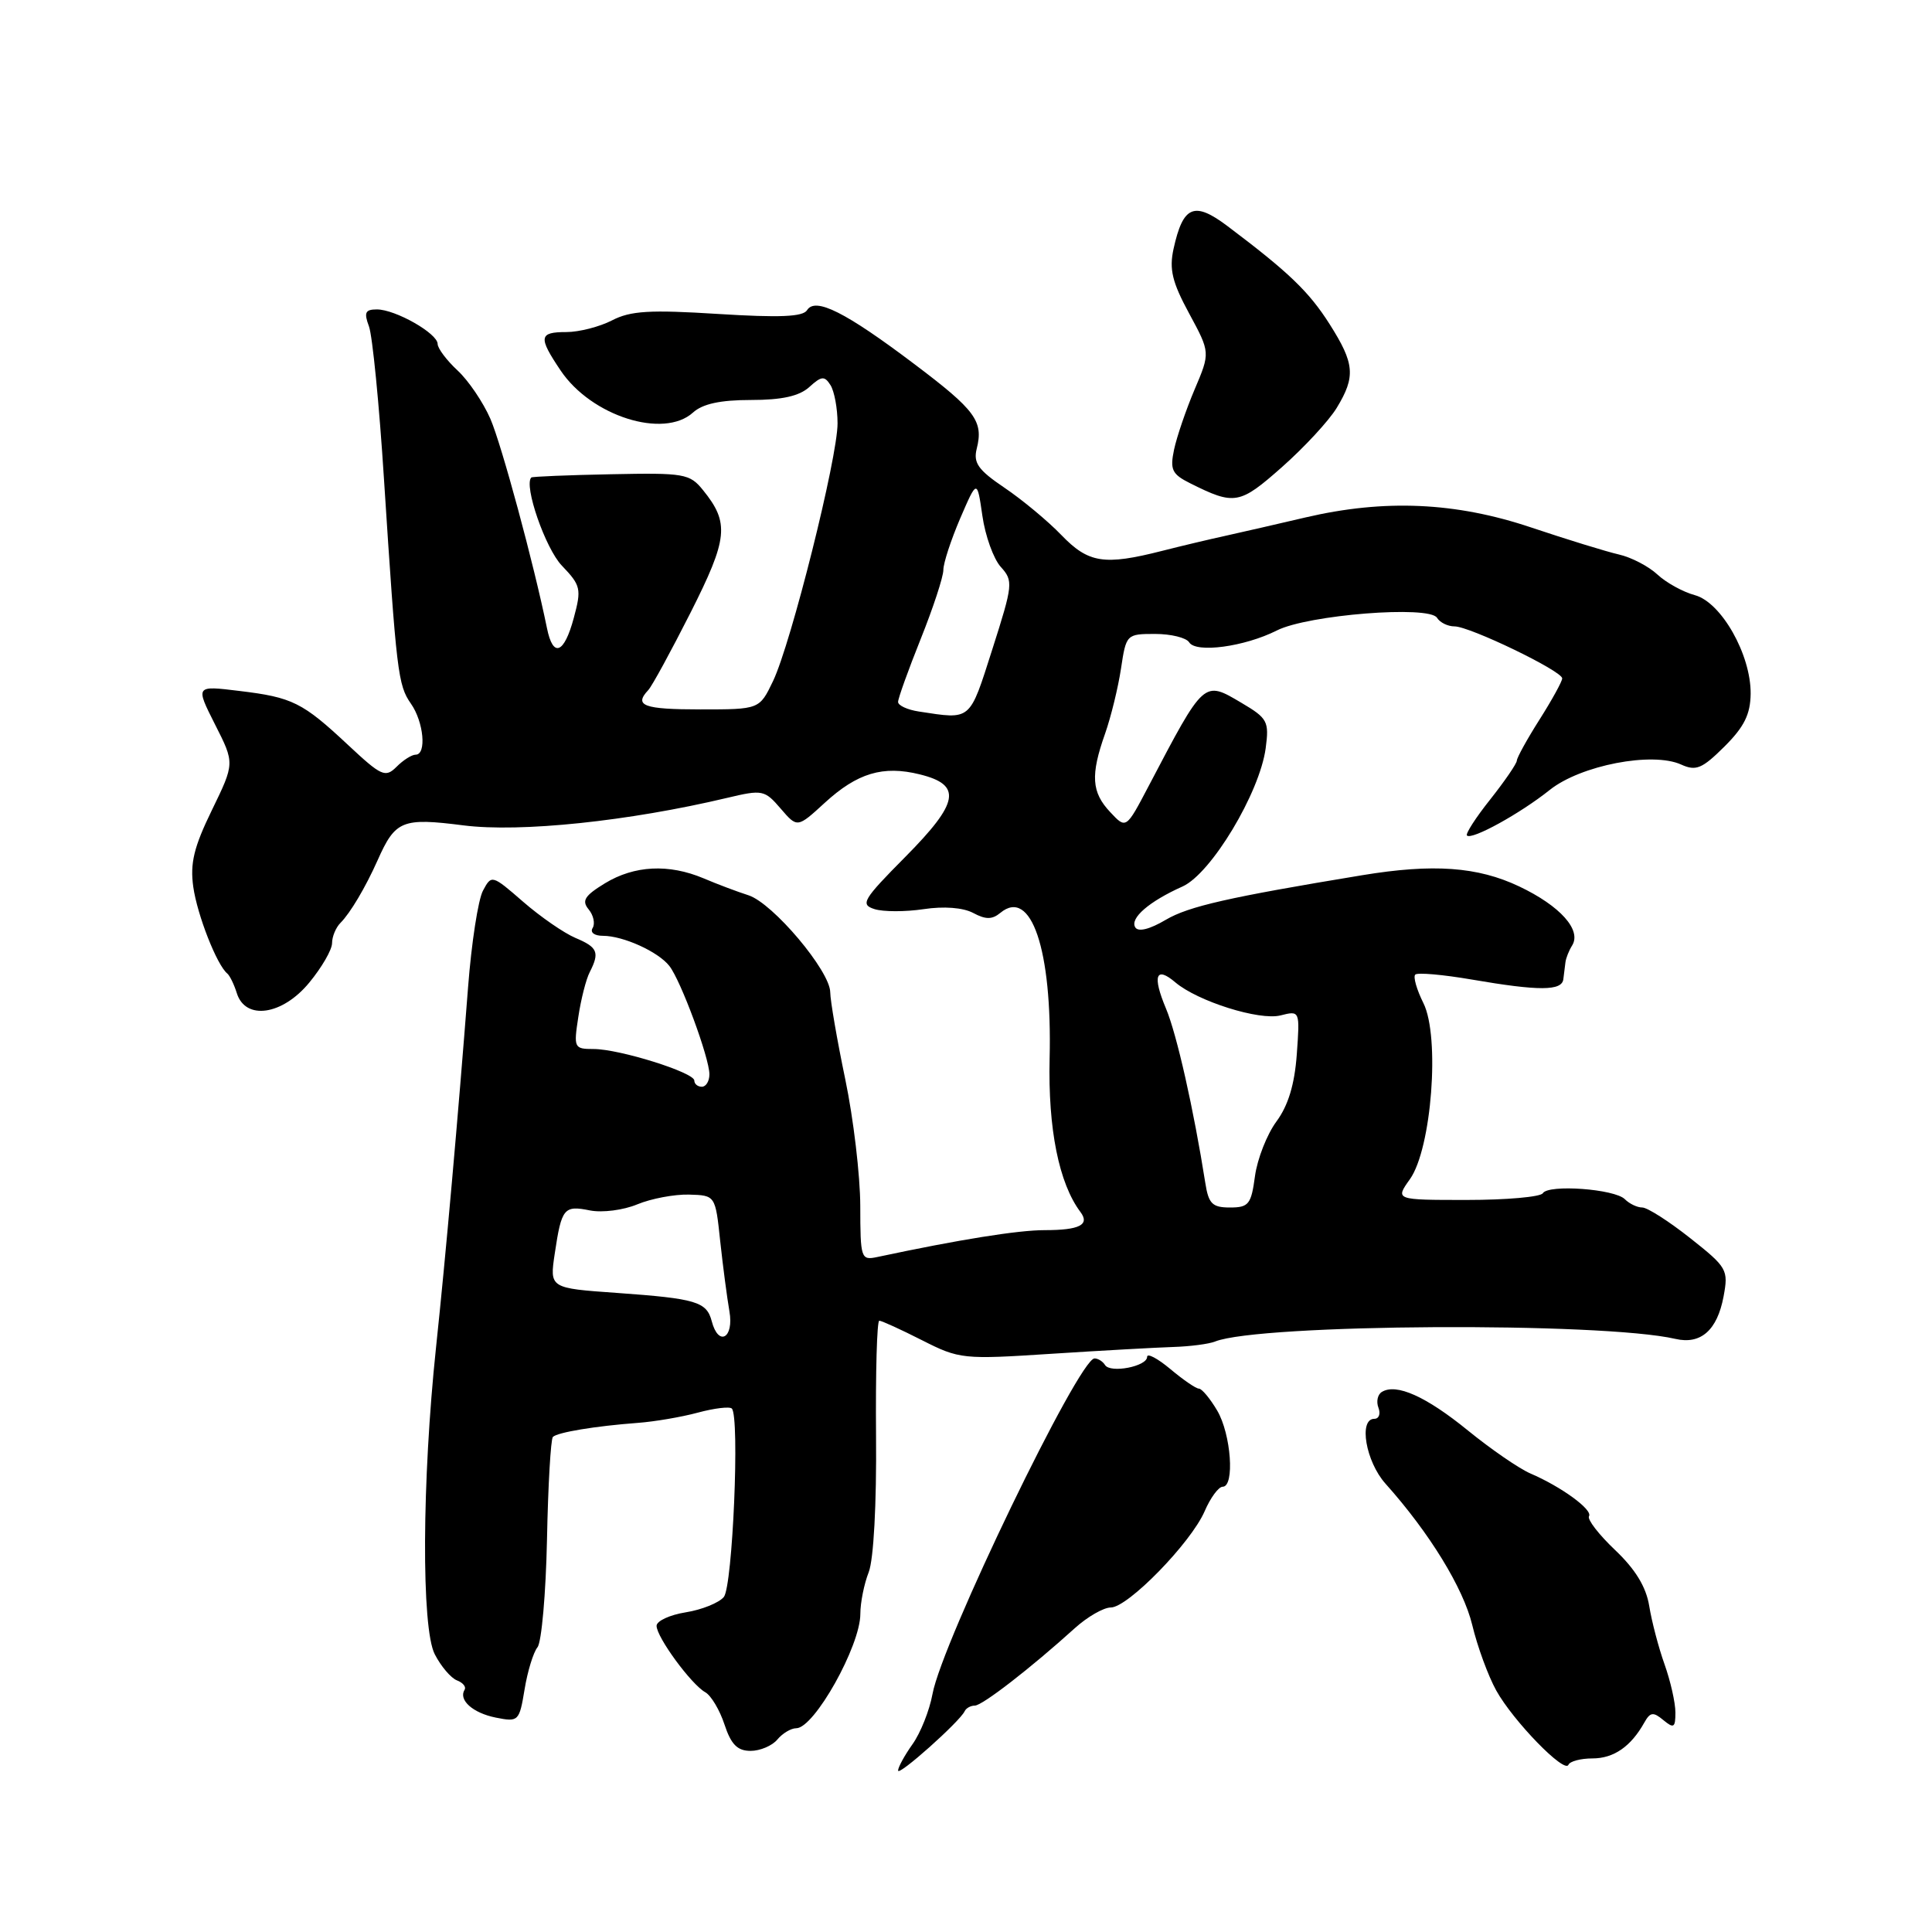 <?xml version="1.0" encoding="UTF-8" standalone="no"?>
<!DOCTYPE svg PUBLIC "-//W3C//DTD SVG 1.1//EN" "http://www.w3.org/Graphics/SVG/1.1/DTD/svg11.dtd" >
<svg xmlns="http://www.w3.org/2000/svg" xmlns:xlink="http://www.w3.org/1999/xlink" version="1.1" viewBox="0 0 256 256">
 <g >
 <path fill="currentColor"
d=" M 127.82 226.75 C 128.01 226.34 128.62 226.00 129.17 226.00 C 130.16 226.00 136.59 221.02 142.41 215.75 C 144.08 214.24 146.23 213.00 147.19 213.00 C 149.45 213.00 157.80 204.44 159.62 200.25 C 160.39 198.46 161.47 197.00 162.01 197.00 C 163.63 197.00 163.13 190.03 161.28 186.90 C 160.34 185.31 159.25 184.00 158.86 184.00 C 158.47 184.00 156.77 182.83 155.08 181.41 C 153.38 179.99 152.00 179.26 152.00 179.79 C 152.00 181.06 147.12 182.00 146.42 180.87 C 146.12 180.39 145.50 180.00 145.03 180.00 C 142.97 180.00 124.82 217.59 123.56 224.47 C 123.16 226.65 121.97 229.64 120.91 231.12 C 119.86 232.60 119.00 234.17 119.00 234.61 C 119.00 235.42 127.17 228.13 127.82 226.75 Z  M 211.01 233.00 C 213.83 233.00 216.10 231.43 217.88 228.25 C 218.66 226.86 219.06 226.80 220.40 227.92 C 221.79 229.07 222.00 228.93 222.00 226.91 C 222.00 225.62 221.35 222.75 220.56 220.53 C 219.77 218.32 218.86 214.84 218.53 212.80 C 218.12 210.27 216.69 207.93 214.01 205.39 C 211.85 203.34 210.30 201.33 210.55 200.91 C 211.08 200.06 206.89 197.00 202.78 195.24 C 201.28 194.59 197.56 192.03 194.51 189.55 C 188.96 185.03 185.01 183.26 183.10 184.44 C 182.54 184.78 182.34 185.72 182.65 186.53 C 182.96 187.34 182.72 188.00 182.11 188.00 C 179.99 188.00 180.97 193.68 183.59 196.60 C 189.40 203.09 193.90 210.43 195.08 215.32 C 195.76 218.17 197.19 222.07 198.26 224.00 C 200.51 228.05 207.34 235.07 207.83 233.84 C 208.02 233.38 209.45 233.00 211.01 233.00 Z  M 103.00 230.50 C 103.68 229.68 104.81 229.00 105.51 229.00 C 107.89 229.00 114.00 218.10 114.00 213.85 C 114.00 212.36 114.50 209.86 115.11 208.32 C 115.76 206.64 116.16 199.34 116.08 190.25 C 116.01 181.86 116.20 175.00 116.51 175.00 C 116.82 175.00 119.36 176.16 122.16 177.58 C 127.13 180.10 127.58 180.15 139.38 179.38 C 146.05 178.95 153.30 178.55 155.50 178.48 C 157.70 178.41 160.18 178.09 161.00 177.76 C 166.87 175.41 212.25 175.15 222.00 177.41 C 225.36 178.19 227.54 176.27 228.38 171.80 C 229.04 168.25 228.87 167.94 223.95 164.05 C 221.13 161.82 218.28 160.00 217.61 160.00 C 216.94 160.00 215.91 159.51 215.30 158.90 C 213.94 157.54 205.18 156.90 204.43 158.11 C 204.13 158.60 199.60 159.00 194.37 159.00 C 184.86 159.00 184.86 159.00 186.82 156.25 C 189.70 152.21 190.83 137.37 188.61 132.92 C 187.72 131.13 187.23 129.43 187.53 129.14 C 187.82 128.84 191.21 129.14 195.05 129.80 C 203.95 131.33 206.96 131.31 207.15 129.75 C 207.24 129.06 207.36 128.05 207.43 127.50 C 207.50 126.95 207.89 125.96 208.31 125.29 C 209.60 123.24 206.74 120.04 201.31 117.46 C 195.79 114.84 189.91 114.42 180.50 115.97 C 162.80 118.89 157.51 120.09 154.47 121.88 C 152.34 123.14 150.82 123.52 150.43 122.88 C 149.68 121.68 152.25 119.45 156.70 117.46 C 160.49 115.75 166.91 105.07 167.71 99.14 C 168.18 95.59 167.97 95.18 164.50 93.13 C 159.47 90.16 159.62 90.03 152.19 104.18 C 149.21 109.86 149.21 109.86 147.11 107.61 C 144.63 104.98 144.48 102.72 146.43 97.21 C 147.21 94.99 148.16 91.10 148.54 88.58 C 149.22 84.06 149.27 84.00 153.05 84.00 C 155.16 84.00 157.19 84.50 157.57 85.11 C 158.47 86.57 164.91 85.70 169.19 83.54 C 173.31 81.46 189.38 80.19 190.41 81.86 C 190.80 82.49 191.84 83.00 192.73 83.00 C 194.75 83.00 207.00 88.91 207.00 89.89 C 207.00 90.28 205.65 92.74 204.00 95.34 C 202.35 97.94 201.00 100.39 200.99 100.78 C 200.98 101.18 199.40 103.48 197.48 105.91 C 195.55 108.33 194.16 110.49 194.38 110.71 C 195.01 111.34 201.42 107.81 205.35 104.67 C 209.45 101.40 218.95 99.57 222.77 101.31 C 224.73 102.20 225.54 101.86 228.50 98.92 C 231.12 96.31 231.94 94.65 231.97 91.91 C 232.01 86.74 228.08 79.80 224.57 78.86 C 223.01 78.44 220.78 77.21 219.62 76.13 C 218.45 75.04 216.15 73.84 214.50 73.47 C 212.85 73.09 207.62 71.48 202.88 69.89 C 192.87 66.53 183.46 66.12 173.00 68.56 C 169.43 69.40 164.70 70.48 162.50 70.97 C 160.30 71.45 156.47 72.36 154.00 72.99 C 146.30 74.95 144.23 74.62 140.64 70.90 C 138.84 69.03 135.44 66.21 133.10 64.63 C 129.62 62.28 128.95 61.34 129.42 59.46 C 130.34 55.81 129.27 54.36 121.14 48.23 C 112.04 41.36 108.03 39.34 106.94 41.10 C 106.39 41.98 103.31 42.11 95.15 41.60 C 86.12 41.03 83.55 41.18 81.10 42.45 C 79.45 43.30 76.73 44.00 75.05 44.00 C 71.40 44.00 71.30 44.66 74.29 49.10 C 78.35 55.14 87.93 58.18 91.82 54.67 C 93.09 53.51 95.45 53.00 99.50 53.00 C 103.61 53.00 105.90 52.49 107.23 51.29 C 108.86 49.81 109.25 49.78 110.05 51.04 C 110.55 51.84 110.98 54.11 110.98 56.09 C 111.00 60.60 104.83 85.23 102.43 90.25 C 100.63 94.00 100.63 94.00 92.81 94.00 C 85.30 94.00 83.96 93.51 85.89 91.45 C 86.39 90.93 88.90 86.31 91.49 81.20 C 96.47 71.34 96.68 69.29 93.15 64.94 C 91.39 62.76 90.67 62.64 80.95 62.84 C 75.27 62.95 70.52 63.15 70.40 63.27 C 69.37 64.31 72.27 72.68 74.45 74.95 C 76.96 77.57 77.07 78.03 76.03 81.88 C 74.75 86.64 73.28 87.20 72.48 83.25 C 70.73 74.69 66.47 58.95 64.98 55.50 C 64.02 53.30 62.06 50.41 60.62 49.08 C 59.18 47.74 58.00 46.17 57.99 45.58 C 57.99 44.18 52.39 41.00 49.94 41.00 C 48.40 41.00 48.20 41.41 48.89 43.25 C 49.35 44.49 50.25 53.60 50.88 63.50 C 52.54 89.14 52.73 90.78 54.45 93.24 C 56.15 95.66 56.55 100.00 55.07 100.00 C 54.56 100.00 53.42 100.72 52.54 101.61 C 51.06 103.08 50.54 102.84 46.15 98.74 C 40.08 93.06 38.76 92.40 31.69 91.55 C 25.89 90.84 25.89 90.84 28.49 95.99 C 31.10 101.13 31.10 101.13 28.08 107.34 C 25.69 112.24 25.17 114.39 25.61 117.52 C 26.14 121.25 28.74 127.88 30.12 129.00 C 30.45 129.28 31.02 130.44 31.38 131.60 C 32.52 135.24 37.42 134.53 40.98 130.20 C 42.64 128.19 44.00 125.84 44.00 124.97 C 44.00 124.11 44.50 122.90 45.12 122.28 C 46.41 120.99 48.44 117.57 50.03 114.00 C 52.39 108.69 53.28 108.33 61.44 109.37 C 68.95 110.32 83.32 108.82 96.36 105.72 C 101.02 104.61 101.32 104.67 103.44 107.14 C 105.65 109.71 105.65 109.71 109.28 106.38 C 113.60 102.42 117.01 101.40 121.88 102.61 C 127.51 104.00 127.10 106.33 119.98 113.52 C 114.33 119.22 113.96 119.85 115.87 120.46 C 117.03 120.83 119.95 120.83 122.37 120.47 C 125.07 120.06 127.61 120.26 128.95 120.97 C 130.61 121.86 131.46 121.86 132.55 120.96 C 136.63 117.57 139.43 125.84 139.08 140.27 C 138.86 149.57 140.31 156.79 143.16 160.59 C 144.44 162.29 143.04 163.00 138.44 163.00 C 134.89 163.00 127.14 164.24 116.25 166.56 C 114.08 167.02 114.00 166.78 113.99 159.77 C 113.98 155.77 113.09 148.22 112.00 143.00 C 110.91 137.78 110.02 132.59 110.01 131.48 C 109.99 128.66 102.42 119.68 99.18 118.63 C 97.71 118.16 95.02 117.15 93.22 116.38 C 88.60 114.44 84.06 114.67 80.16 117.04 C 77.46 118.69 77.05 119.35 78.00 120.50 C 78.64 121.27 78.88 122.38 78.53 122.96 C 78.16 123.55 78.75 124.00 79.89 124.00 C 82.57 124.00 87.21 126.10 88.69 127.99 C 90.21 129.91 94.00 140.18 94.00 142.35 C 94.00 143.26 93.55 144.00 93.00 144.00 C 92.45 144.00 92.00 143.63 92.00 143.18 C 92.00 142.11 82.08 139.00 78.65 139.00 C 76.07 139.00 76.00 138.85 76.63 134.75 C 76.98 132.41 77.66 129.74 78.14 128.82 C 79.48 126.19 79.20 125.52 76.25 124.28 C 74.74 123.64 71.62 121.49 69.32 119.49 C 65.19 115.90 65.13 115.89 64.00 118.01 C 63.36 119.19 62.47 124.96 62.02 130.83 C 60.70 147.95 59.04 166.66 57.78 178.50 C 55.91 196.17 55.82 215.76 57.61 219.20 C 58.43 220.80 59.75 222.35 60.55 222.66 C 61.34 222.96 61.80 223.52 61.56 223.90 C 60.72 225.26 62.65 226.98 65.69 227.59 C 68.70 228.19 68.81 228.09 69.51 223.85 C 69.90 221.46 70.67 218.95 71.22 218.27 C 71.76 217.60 72.33 211.17 72.48 203.98 C 72.62 196.80 72.98 190.69 73.26 190.40 C 73.88 189.79 78.88 188.96 84.50 188.54 C 86.70 188.38 90.29 187.77 92.47 187.18 C 94.66 186.59 96.68 186.35 96.97 186.64 C 98.04 187.71 97.08 210.19 95.91 211.61 C 95.27 212.38 93.00 213.30 90.87 213.64 C 88.74 213.98 87.00 214.79 87.00 215.43 C 87.00 216.93 91.59 223.19 93.45 224.23 C 94.22 224.66 95.37 226.59 96.00 228.51 C 96.87 231.15 97.71 232.00 99.46 232.00 C 100.72 232.00 102.32 231.32 103.00 230.50 Z  M 177.12 54.05 C 179.65 49.89 179.50 48.18 176.18 42.95 C 173.45 38.65 170.79 36.09 162.65 29.96 C 158.23 26.63 156.76 27.25 155.50 32.98 C 154.91 35.68 155.32 37.39 157.57 41.54 C 160.37 46.72 160.37 46.72 158.29 51.61 C 157.15 54.30 155.93 57.88 155.57 59.57 C 155.01 62.24 155.29 62.83 157.71 64.04 C 163.59 66.98 164.25 66.86 169.87 61.89 C 172.82 59.28 176.08 55.76 177.12 54.05 Z  M 94.31 175.07 C 93.63 172.48 92.25 172.07 81.77 171.32 C 72.82 170.69 72.82 170.69 73.51 166.09 C 74.41 160.07 74.72 159.69 78.18 160.39 C 79.81 160.71 82.61 160.35 84.45 159.58 C 86.29 158.82 89.36 158.24 91.29 158.29 C 94.79 158.39 94.79 158.39 95.43 164.45 C 95.79 167.78 96.34 171.96 96.65 173.75 C 97.28 177.32 95.20 178.49 94.31 175.07 Z  M 159.71 156.75 C 158.17 146.99 155.93 137.04 154.50 133.64 C 152.67 129.29 153.15 127.96 155.74 130.17 C 158.70 132.68 166.87 135.25 169.66 134.55 C 172.25 133.90 172.25 133.90 171.83 139.72 C 171.54 143.71 170.69 146.50 169.13 148.61 C 167.88 150.31 166.60 153.56 166.29 155.85 C 165.79 159.58 165.46 160.00 162.98 160.00 C 160.64 160.00 160.14 159.51 159.71 156.75 Z  M 121.75 94.28 C 120.24 94.05 119.00 93.48 119.00 93.01 C 119.00 92.54 120.35 88.78 122.00 84.66 C 123.65 80.54 125.00 76.43 125.00 75.52 C 125.00 74.61 126.01 71.54 127.23 68.69 C 129.47 63.50 129.47 63.50 130.17 68.34 C 130.55 71.01 131.65 74.06 132.61 75.12 C 134.28 76.97 134.23 77.45 131.49 86.03 C 128.42 95.63 128.76 95.35 121.75 94.28 Z "/>
</g>
</svg>